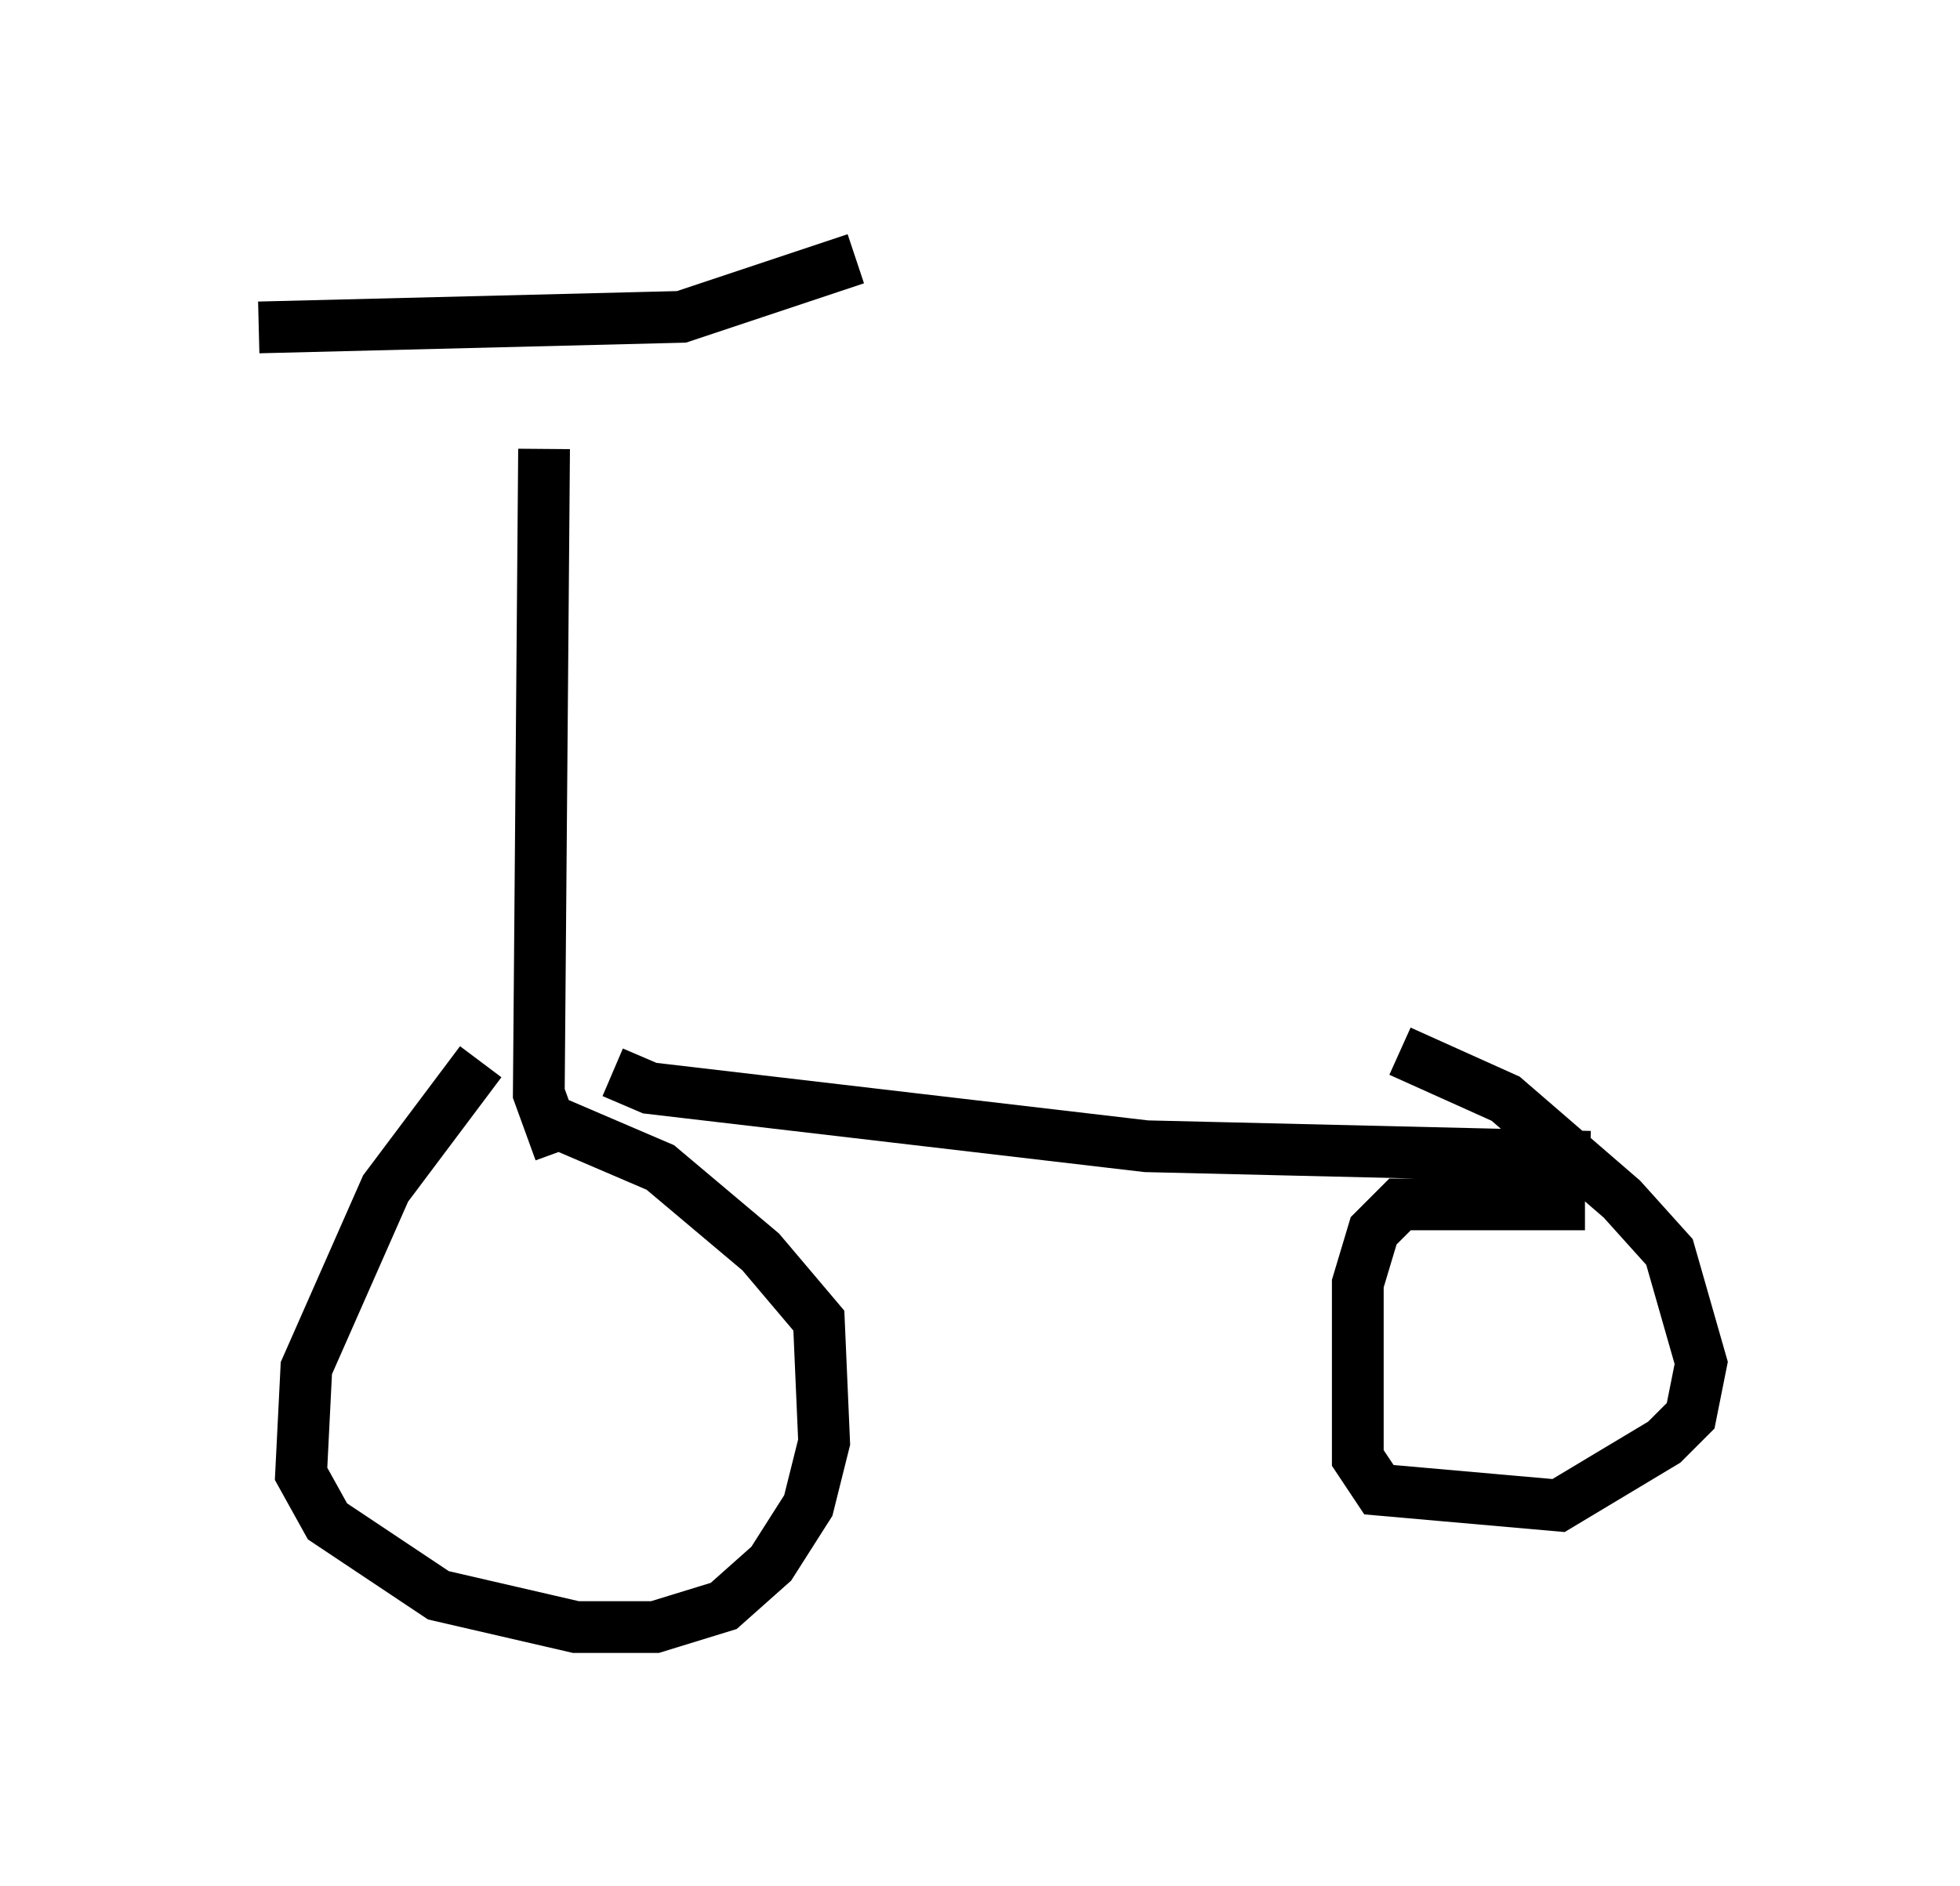 <?xml version="1.0" encoding="utf-8" ?>
<svg baseProfile="full" height="36.44" version="1.1" width="37.869" xmlns="http://www.w3.org/2000/svg" xmlns:ev="http://www.w3.org/2001/xml-events" xmlns:xlink="http://www.w3.org/1999/xlink"><defs /><rect fill="white" height="36.44" width="37.869" x="0" y="0" /><path d="M10.819, 20.619 m-1.531, -0.102 l-1.838, 2.45 -1.531, 3.471 l-0.102, 2.042 0.51, 0.919 l2.144, 1.429 2.654, 0.613 l1.531, 0.0 1.327, -0.408 l0.919, -0.817 0.715, -1.123 l0.306, -1.225 -0.102, -2.348 l-1.123, -1.327 -1.94, -1.633 l-2.144, -0.919 m20.009, 1.633 l-3.573, 0.0 -0.51, 0.51 l-0.306, 1.021 0.0, 3.369 l0.408, 0.613 3.471, 0.306 l2.042, -1.225 0.51, -0.51 l0.204, -1.021 -0.613, -2.144 l-0.919, -1.021 -2.246, -1.94 l-2.042, -0.919 m-15.211, 0.408 l0.715, 0.306 9.596, 1.123 l8.575, 0.204 m-19.906, -0.102 l-0.408, -1.123 0.102, -12.454 m-5.513, -2.348 l8.167, -0.204 3.369, -1.123 " fill="none" stroke="black" stroke-width="1" /></svg>